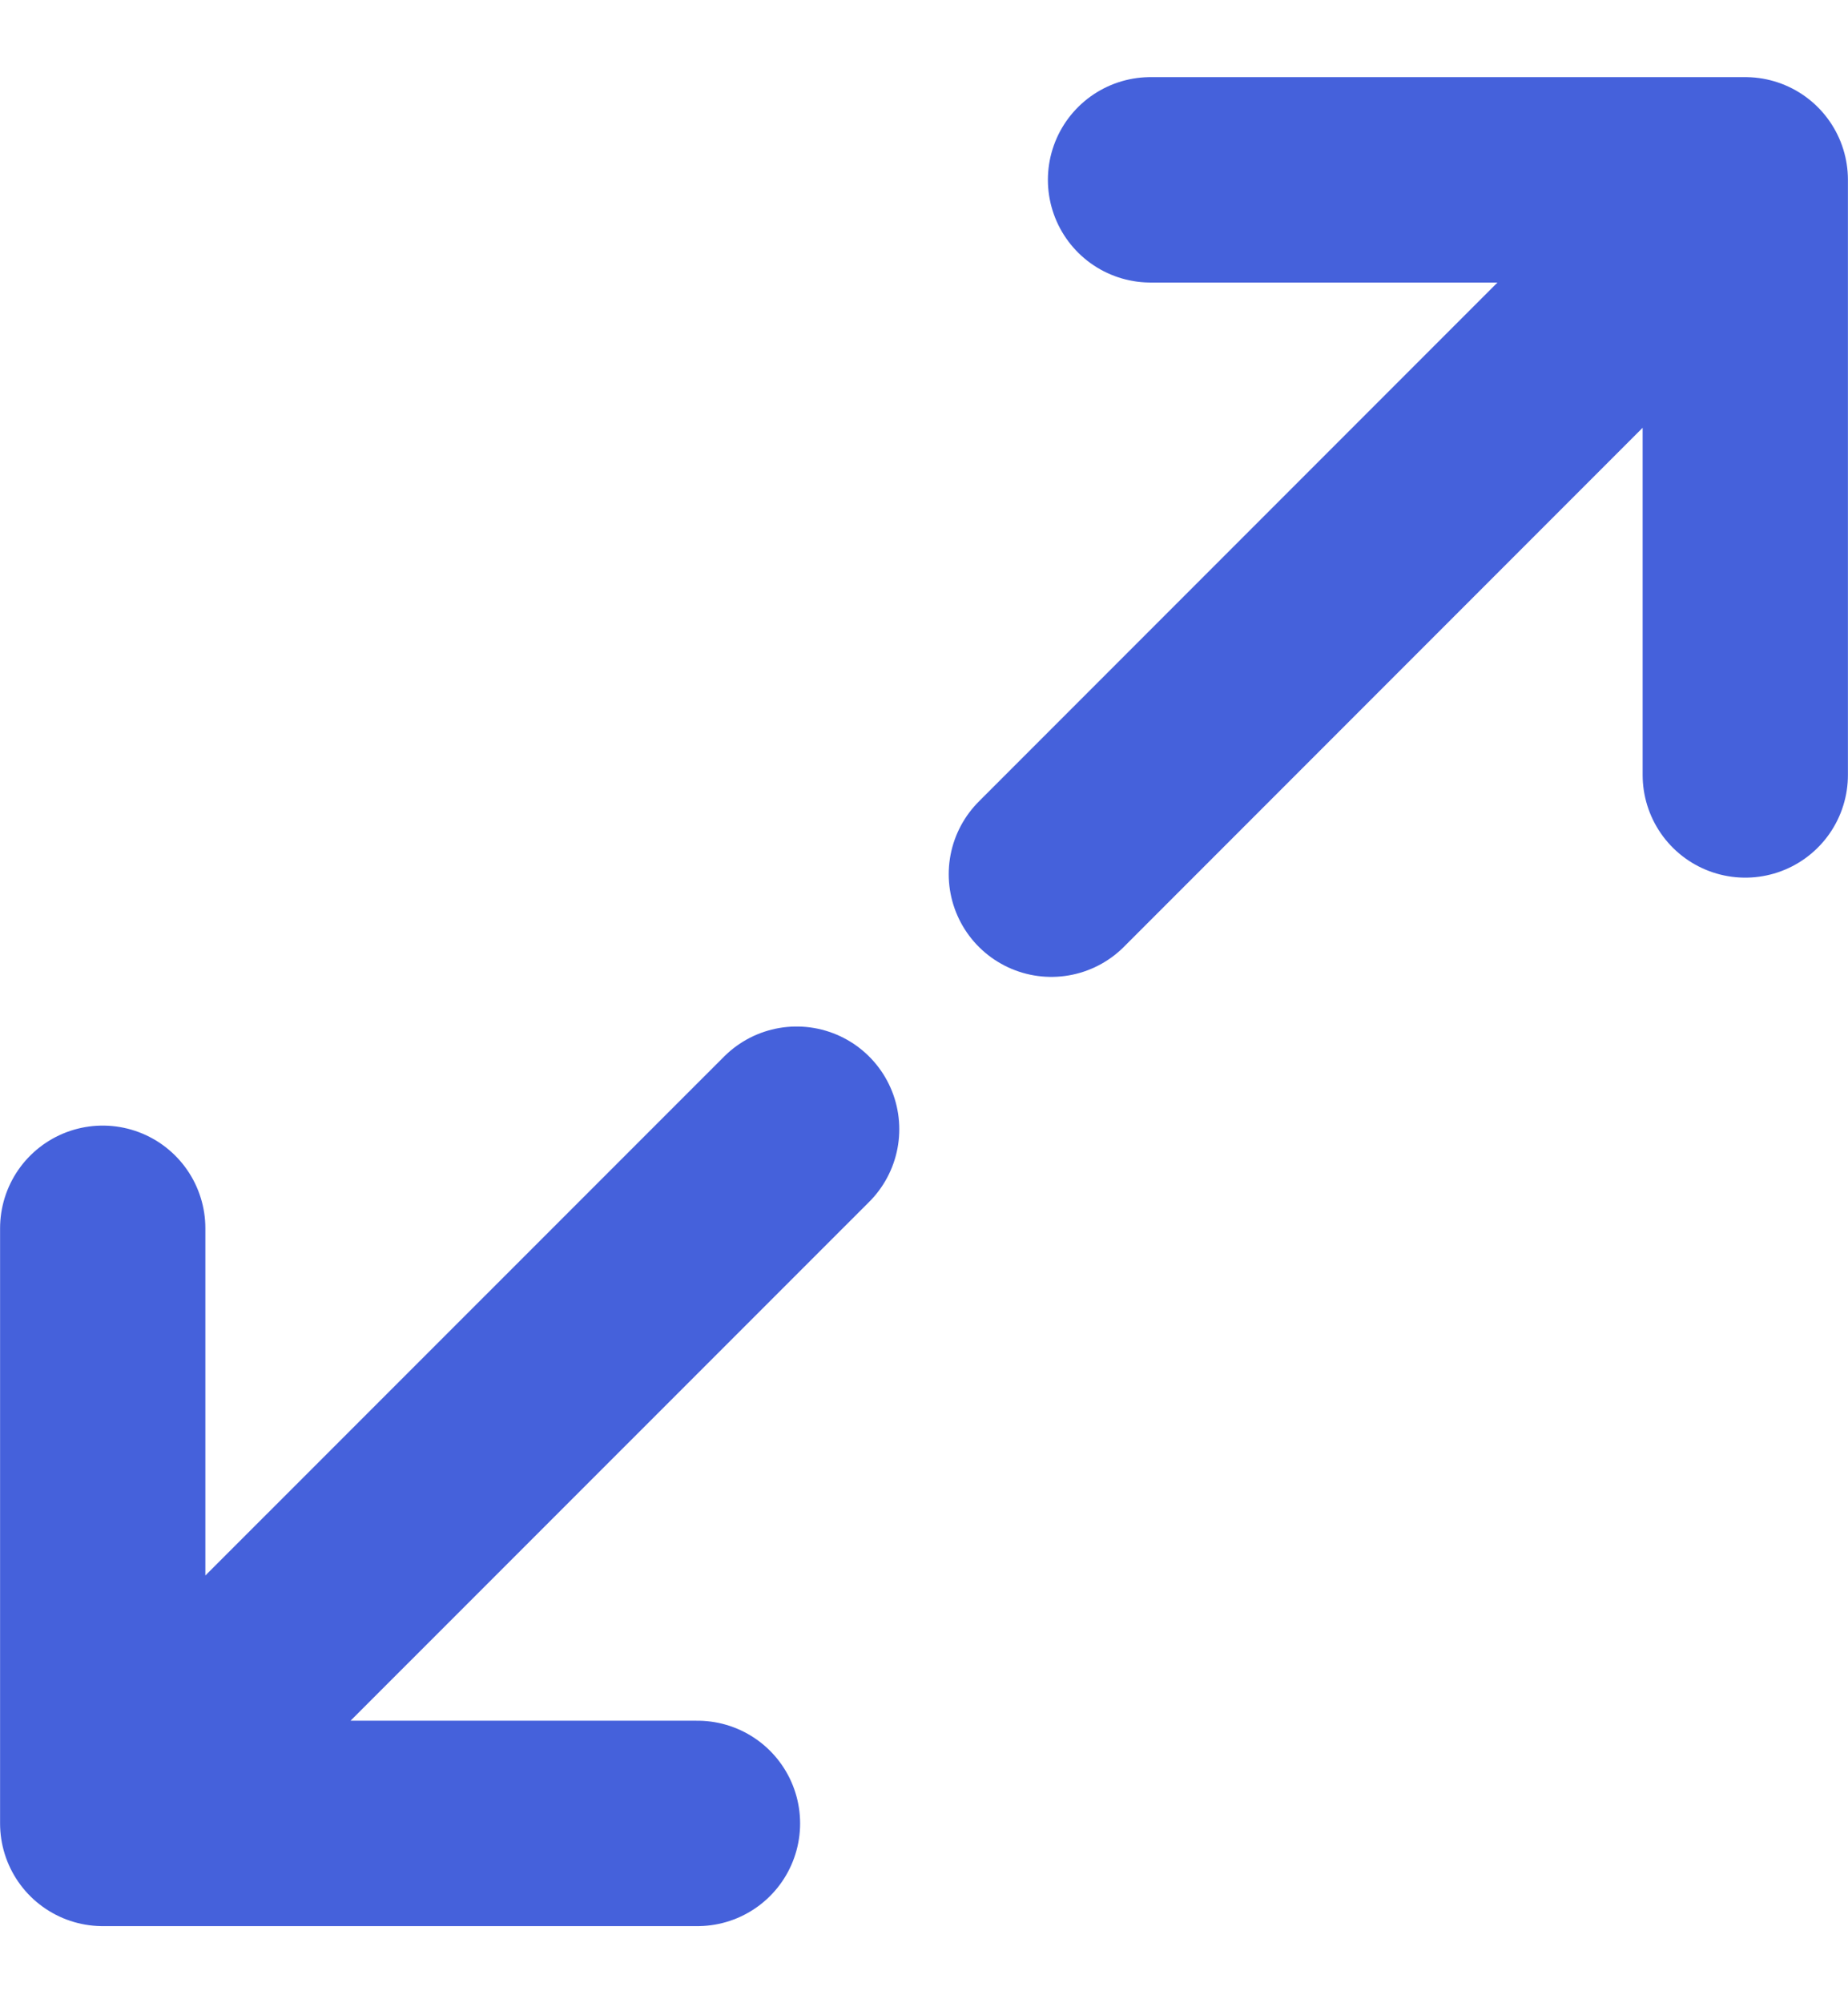<svg width="12" height="13" viewBox="0 0 12 13" fill="none" xmlns="http://www.w3.org/2000/svg">
<path d="M7.471 1.167H11.333M11.333 1.167V5.029M11.333 1.167L6.827 5.673M4.529 11.833H0.667M0.667 11.833V7.971M0.667 11.833L5.173 7.328" stroke="#4561DB" stroke-width="1.333" stroke-linecap="round" stroke-linejoin="round"/>
</svg>
